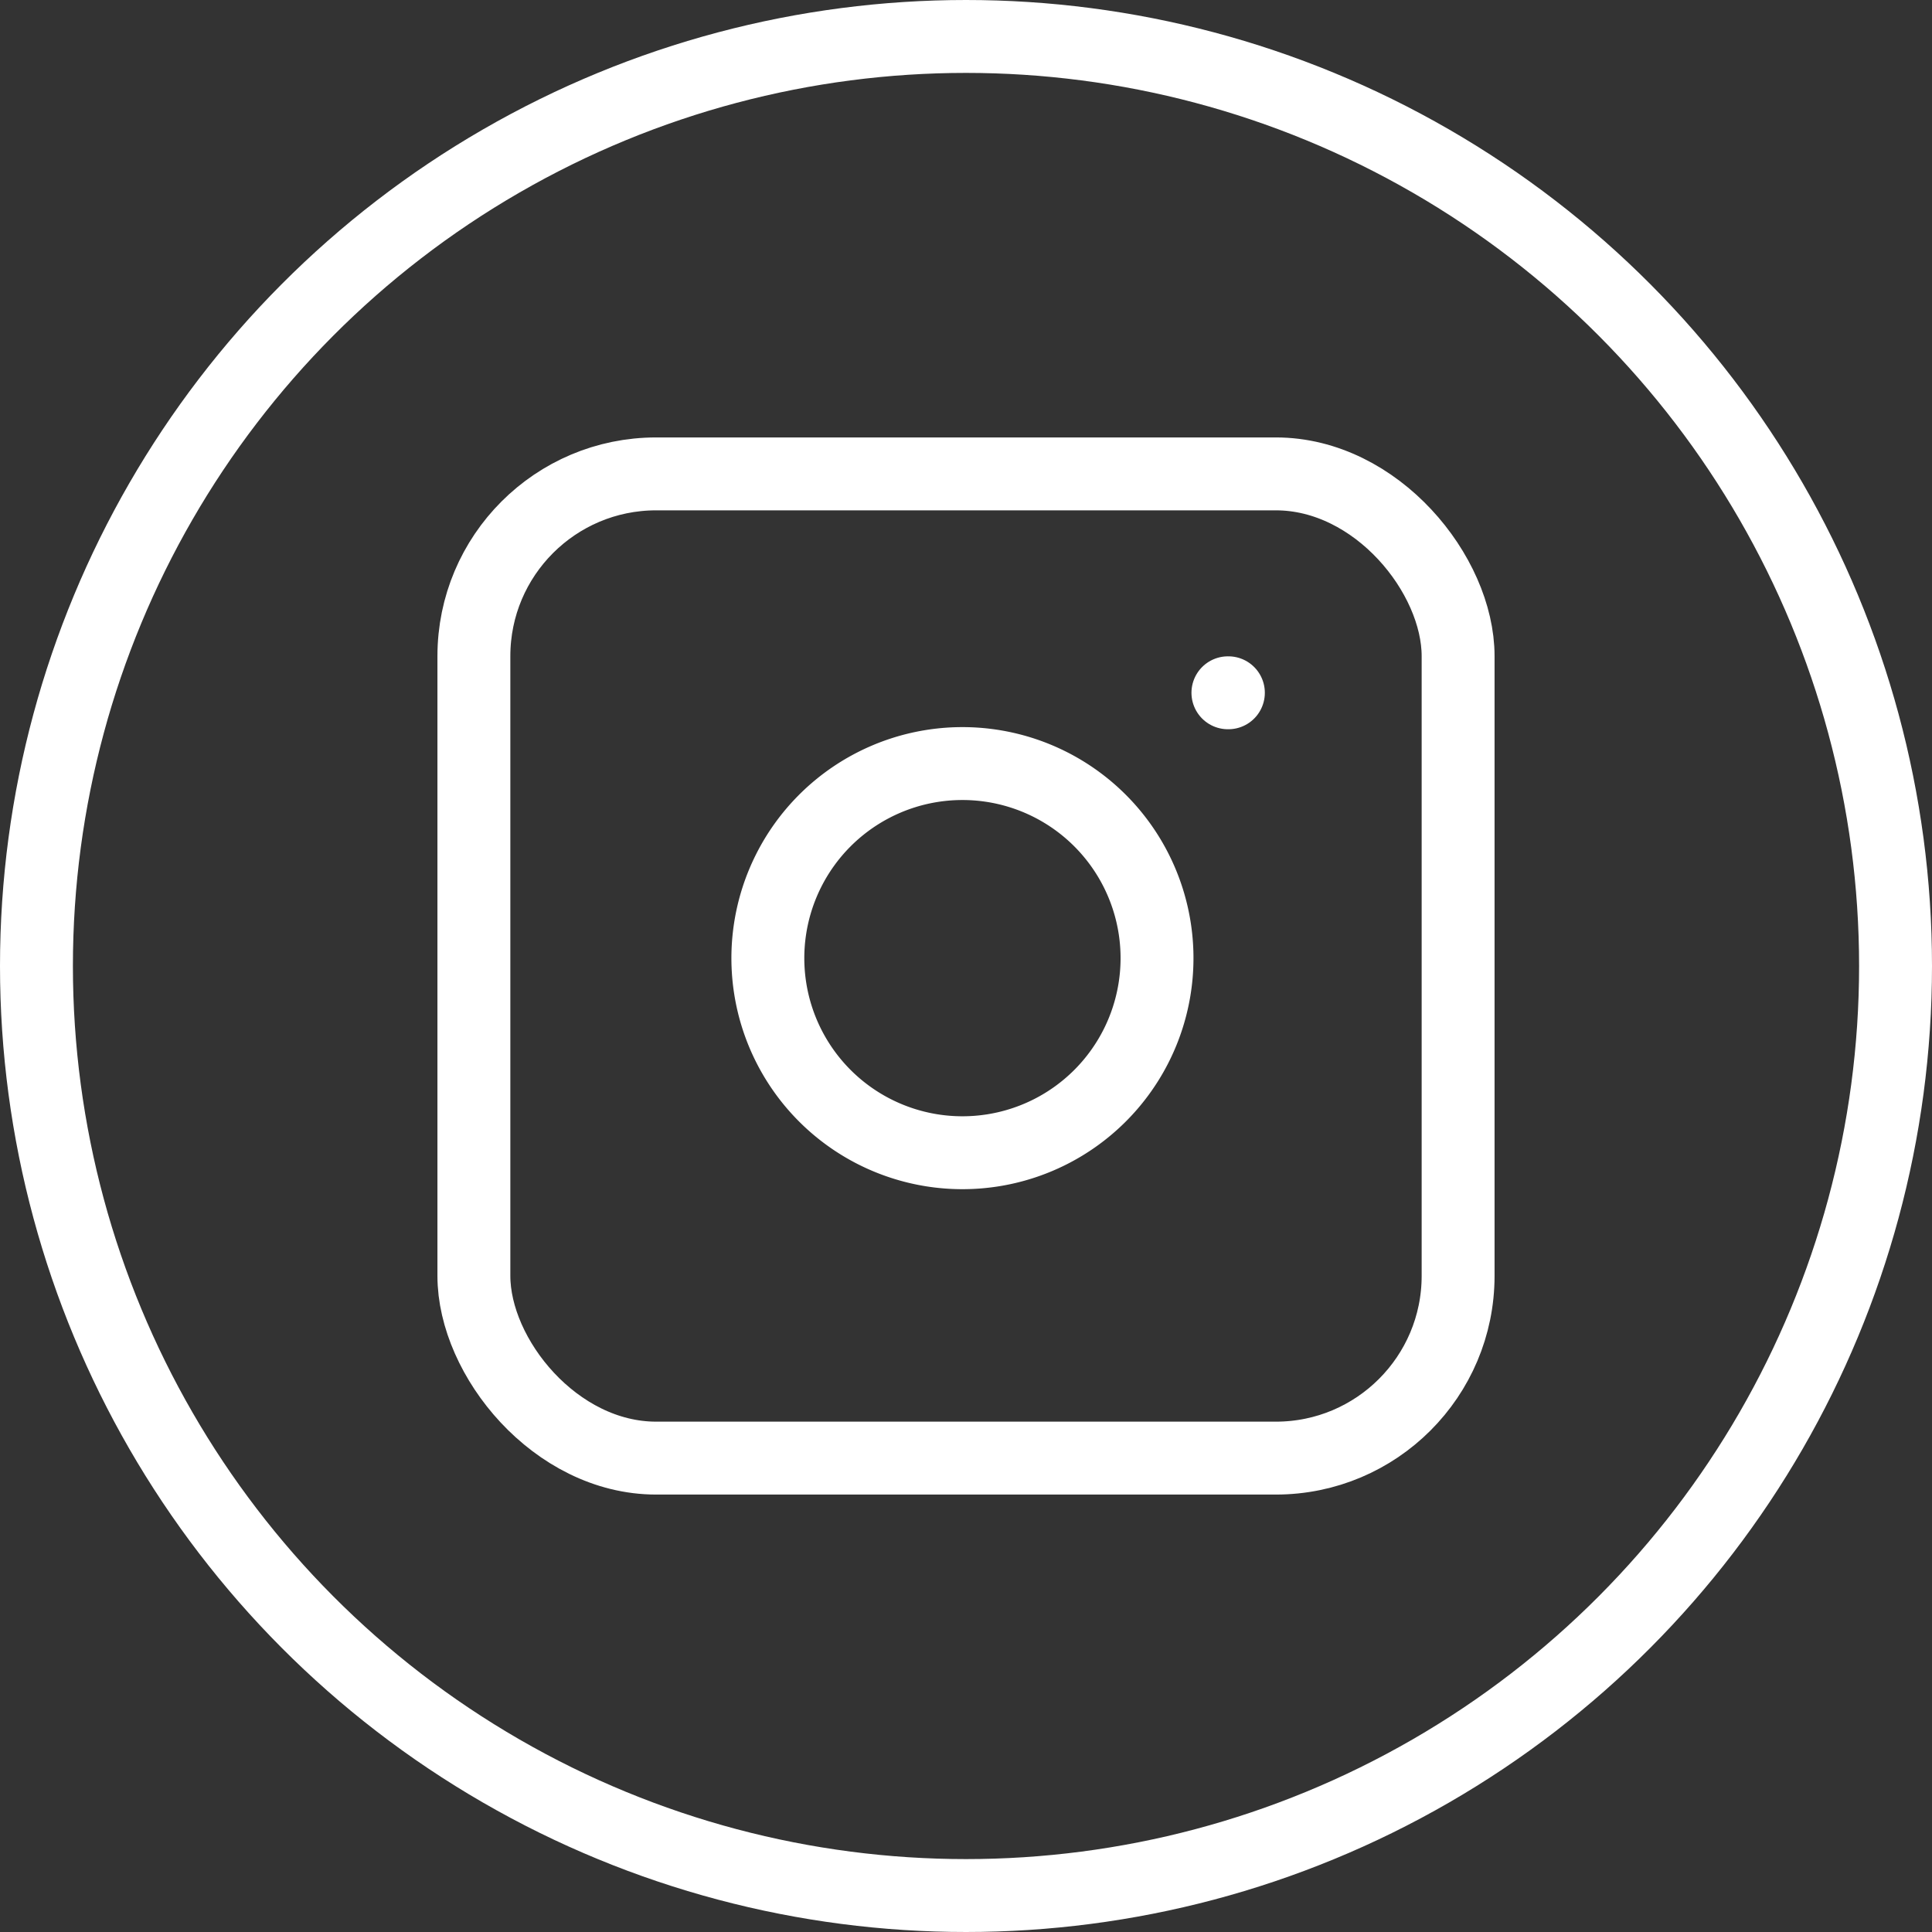 <svg xmlns="http://www.w3.org/2000/svg" width="53" height="53" viewBox="0 0 53 53">
  <rect x="0" y="0" width="53" height="53" fill="#333333" stroke="none"/>
  <g id="Grupo_37" data-name="Grupo 37" transform="translate(-794 -1493)">
    <rect id="Retângulo_4" data-name="Retângulo 4" width="27" height="27" rx="5" transform="translate(807 1506)" fill="none" stroke="#fff" stroke-linecap="round" stroke-linejoin="round" stroke-width="2"/>
    <path id="Caminho_40" data-name="Caminho 40" d="M18.662,12.512a5.338,5.338,0,1,1-4.5-4.5A5.338,5.338,0,0,1,18.662,12.512Z" transform="translate(807.021 1505.992)" fill="none" stroke="#fff" stroke-linecap="round" stroke-linejoin="round" stroke-width="2"/>
    <line id="Linha_1" data-name="Linha 1" x2="0.013" transform="translate(827.685 1512.005)" fill="none" stroke="#fff" stroke-linecap="round" stroke-linejoin="round" stroke-width="2"/>
    <g id="Elipse_5" data-name="Elipse 5" transform="translate(794 1493)" fill="none" stroke="#fff" stroke-width="2">
      <circle cx="26.5" cy="26.5" r="26.5" stroke="none"/>
      <circle cx="26.5" cy="26.5" r="25.5" fill="none"/>
    </g>
  </g>
</svg>
